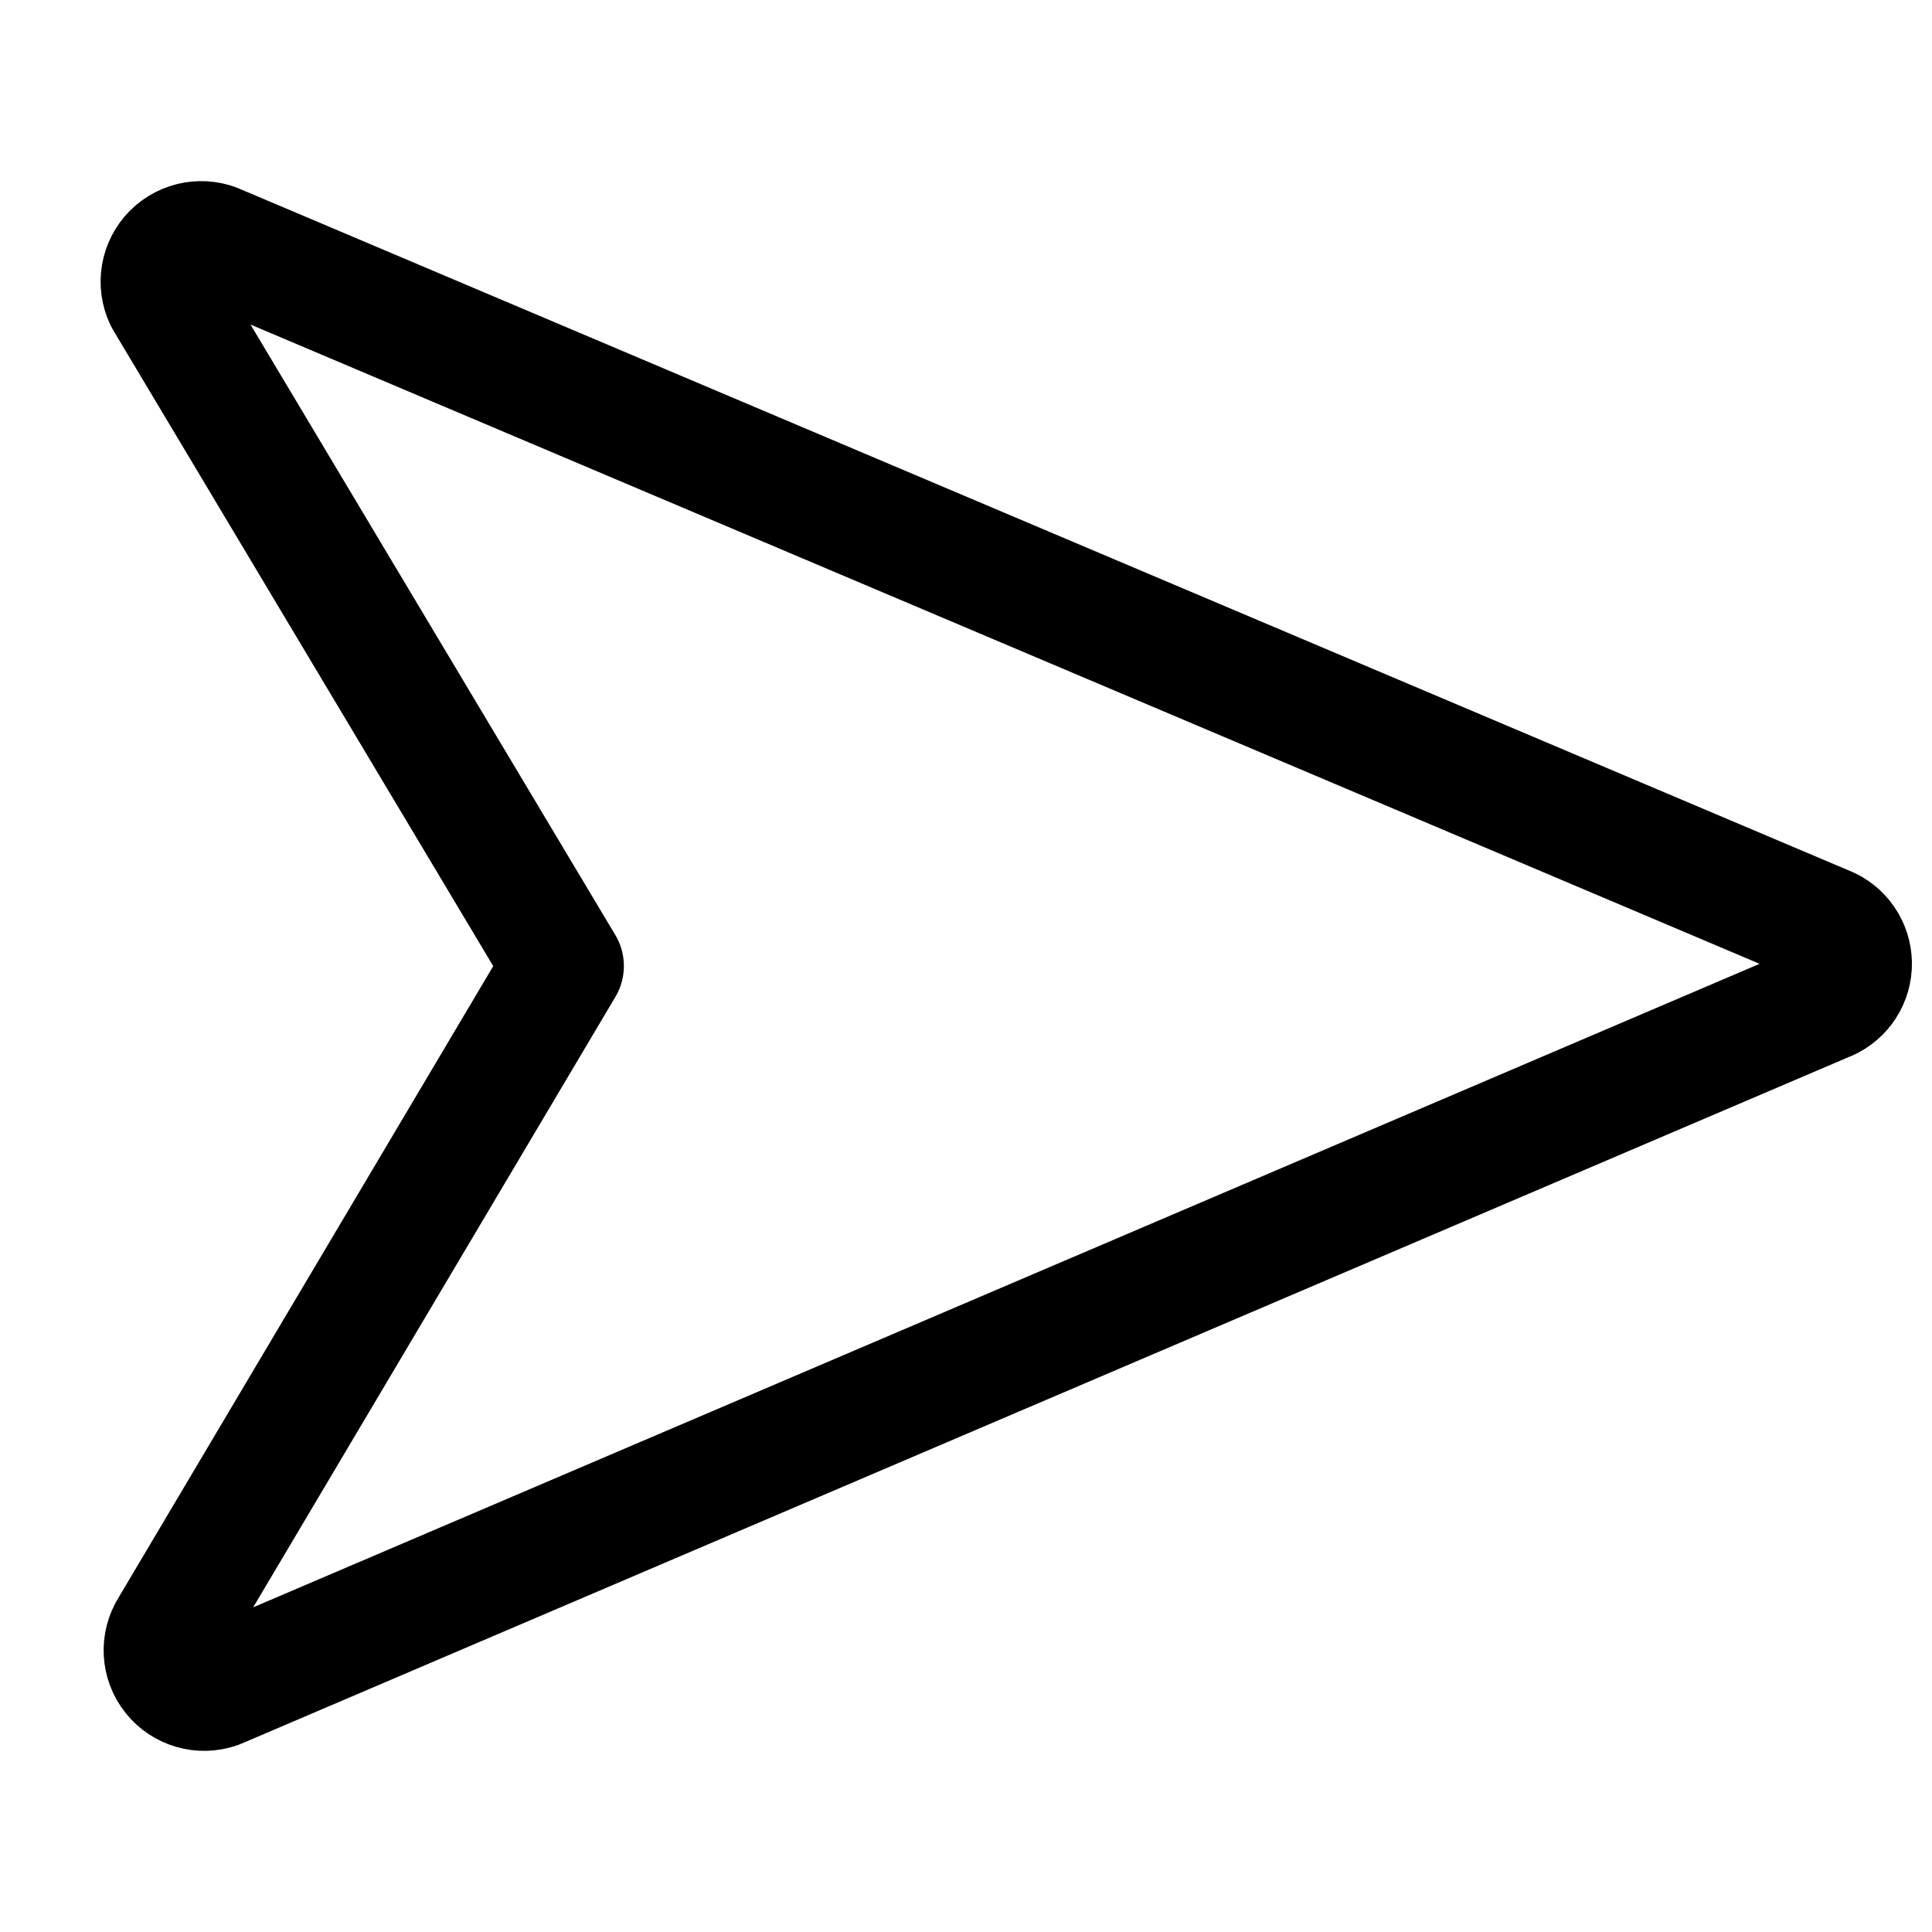 <svg width="24" height="24" viewBox="0 0 24 24" fill="none" xmlns="http://www.w3.org/2000/svg">
  <path fill-rule="evenodd" clip-rule="evenodd"
        d="M2.114 20.235C2.001 20.415 2.014 20.646 2.146 20.811C2.278 20.977 2.5 21.042 2.701 20.972L22.667 12.443C22.857 12.376 22.989 12.201 23 12C23.011 11.799 22.9 11.61 22.719 11.523L2.715 3.049C2.524 2.957 2.296 2.997 2.146 3.146C1.996 3.296 1.957 3.524 2.049 3.715L7 12L2.114 20.235Z"
        stroke="currentColor" stroke-width="1.5" stroke-linecap="round" stroke-linejoin="round"/>
</svg>
